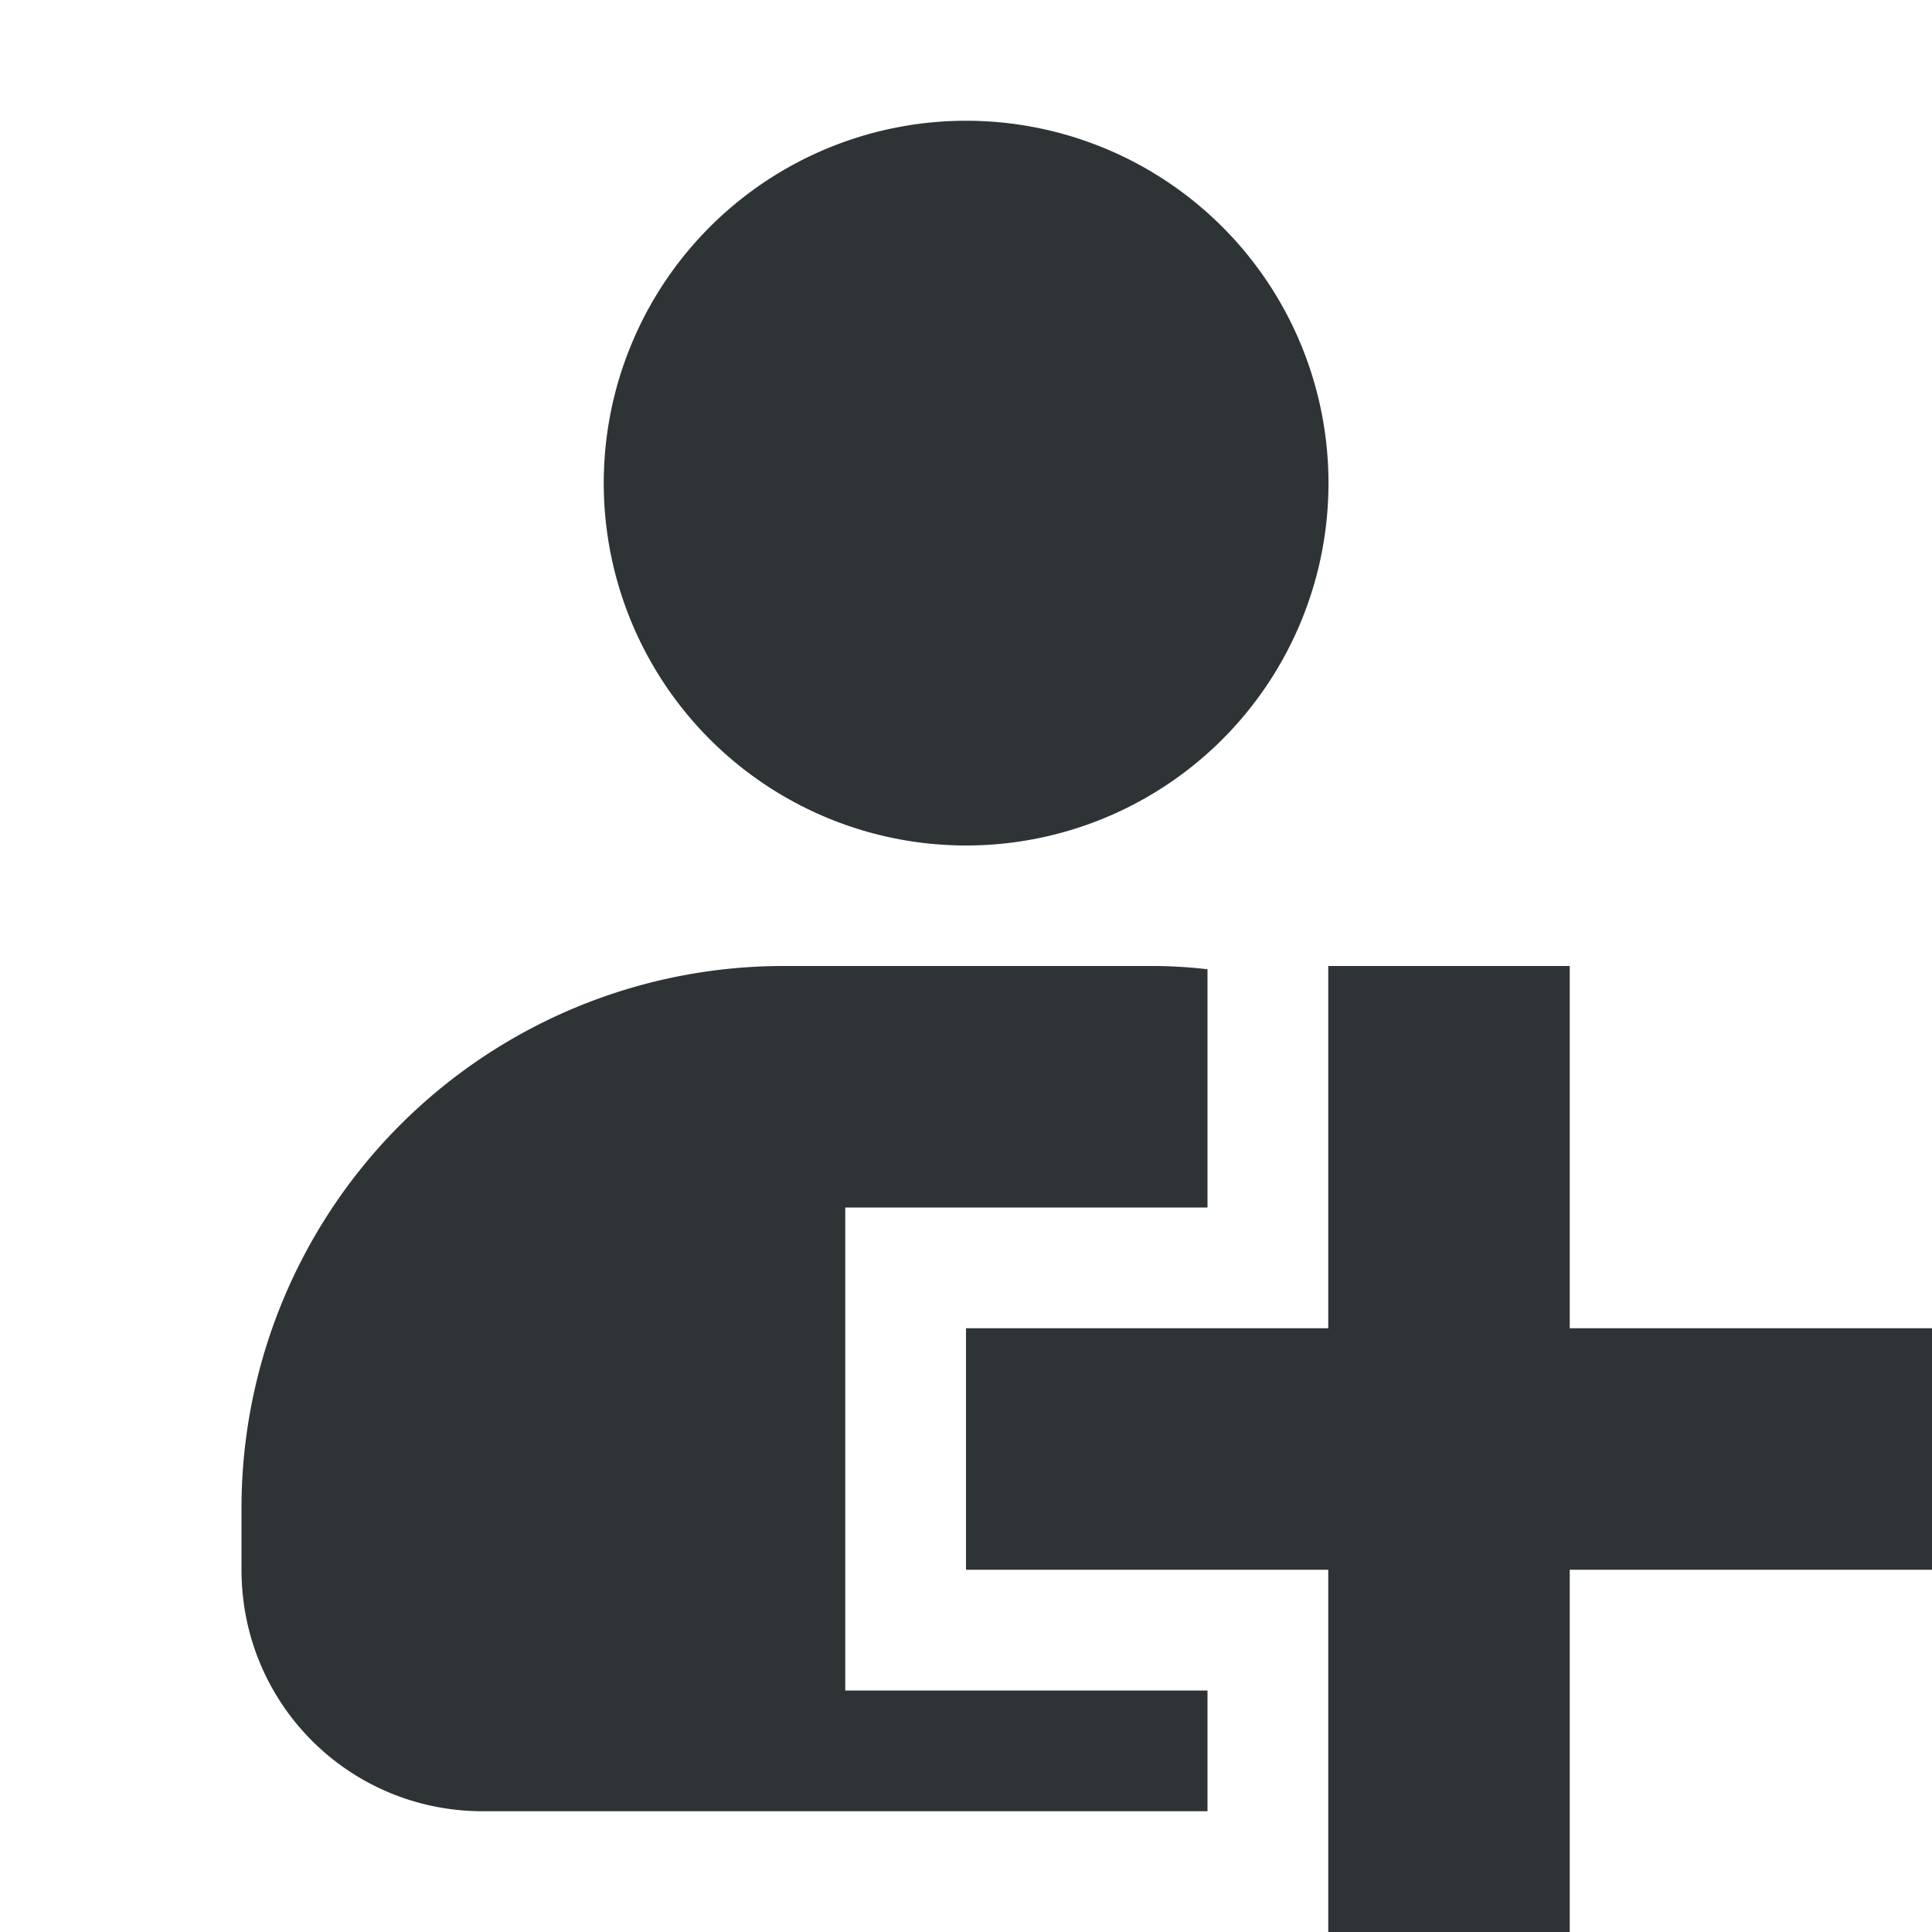 <svg xmlns="http://www.w3.org/2000/svg" width="16" height="16" viewBox="0 0 16 16"><path fill="#2e3436" d="M8 1a3 3 0 1 0 .002 6.002A3 3 0 0 0 8 1M6.5 8A4.49 4.49 0 0 0 2 12.5v.5c0 1.11.89 2 2 2h6v-1H7v-4h3V8.027A4 4 0 0 0 9.5 8zM11 8v3H8v2h3v3h2v-3h3v-2h-3V8zm0 0"/></svg>